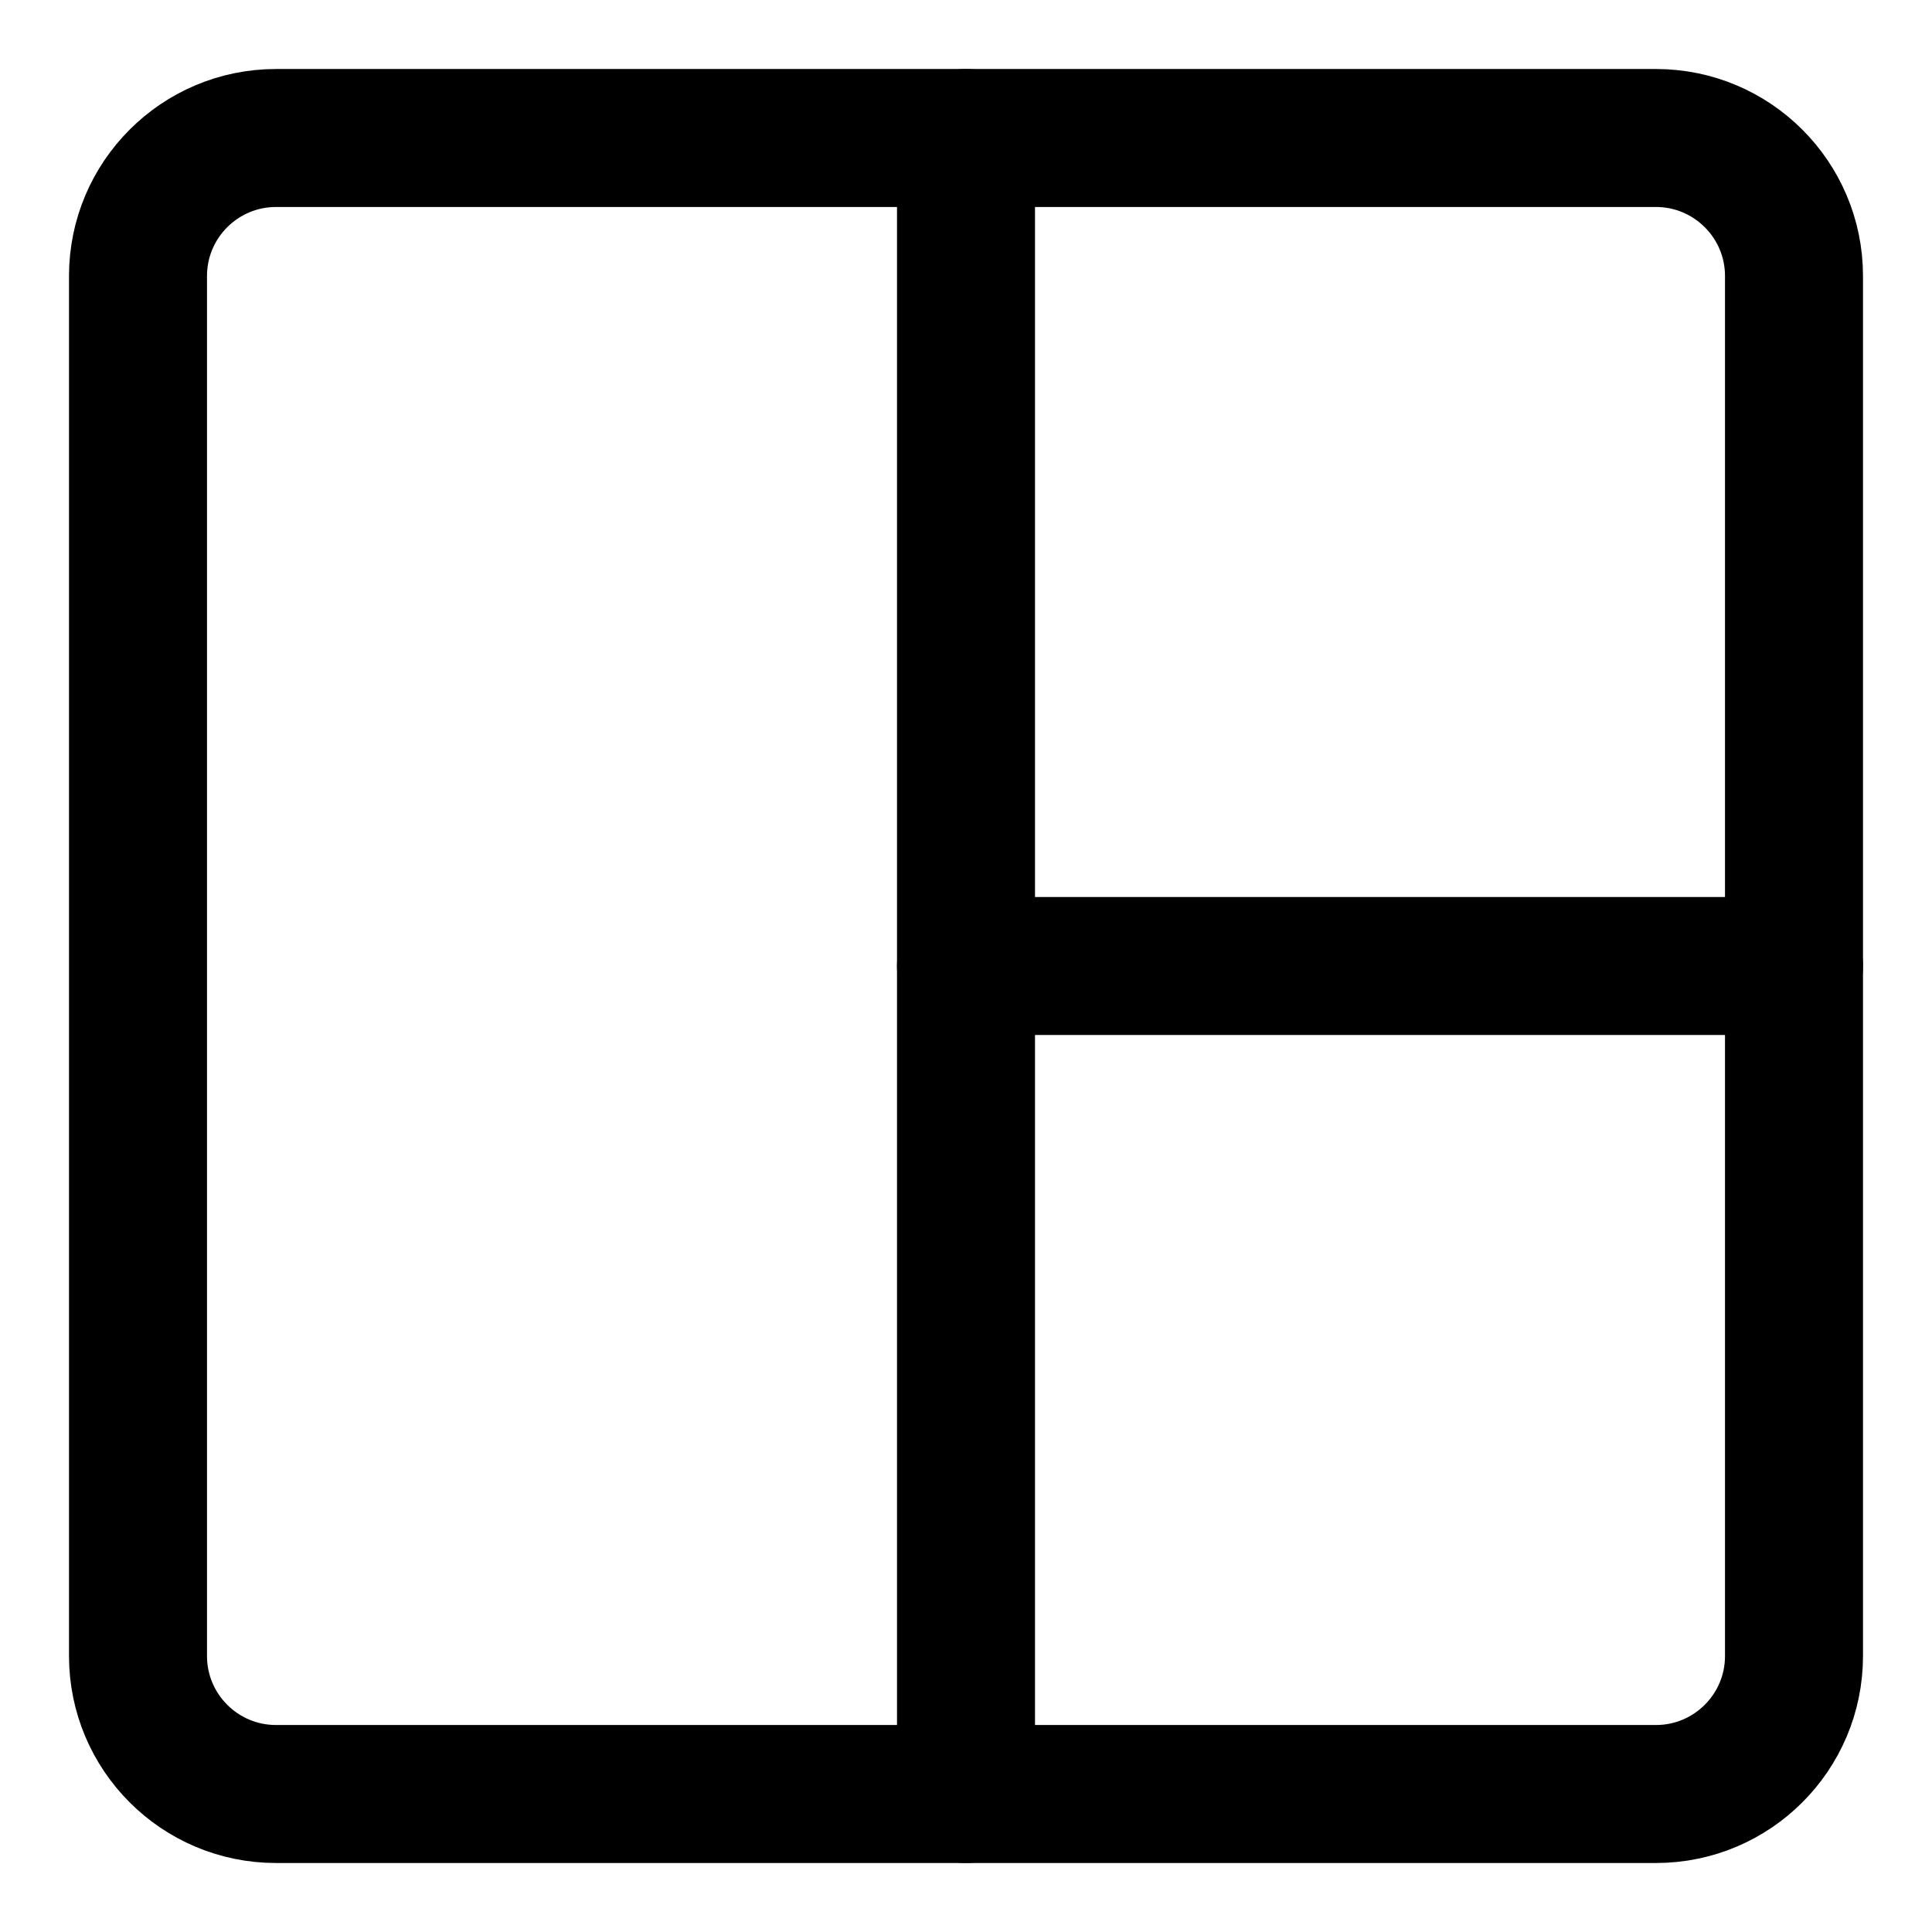 <svg xmlns="http://www.w3.org/2000/svg" fill="none" viewBox="0 0 14 14"><g id="layout-window-27--layout-layouts-window-columns-rows"><path id="Vector" stroke="#000000" stroke-linecap="round" stroke-linejoin="round" d="m1 2 0 10c0 0.552 0.448 1 1 1l10 0c0.552 0 1 -0.448 1 -1l0 -10c0 -0.552 -0.448 -1 -1 -1L2 1c-0.552 0 -1 0.448 -1 1Z" stroke-width="1"></path><path id="Vector 884" stroke="#000000" stroke-linecap="round" stroke-linejoin="round" d="m13 7 -6 0" stroke-width="1"></path><path id="Vector_2" stroke="#000000" stroke-linecap="round" stroke-linejoin="round" d="M7 13 7 1" stroke-width="1"></path></g></svg>